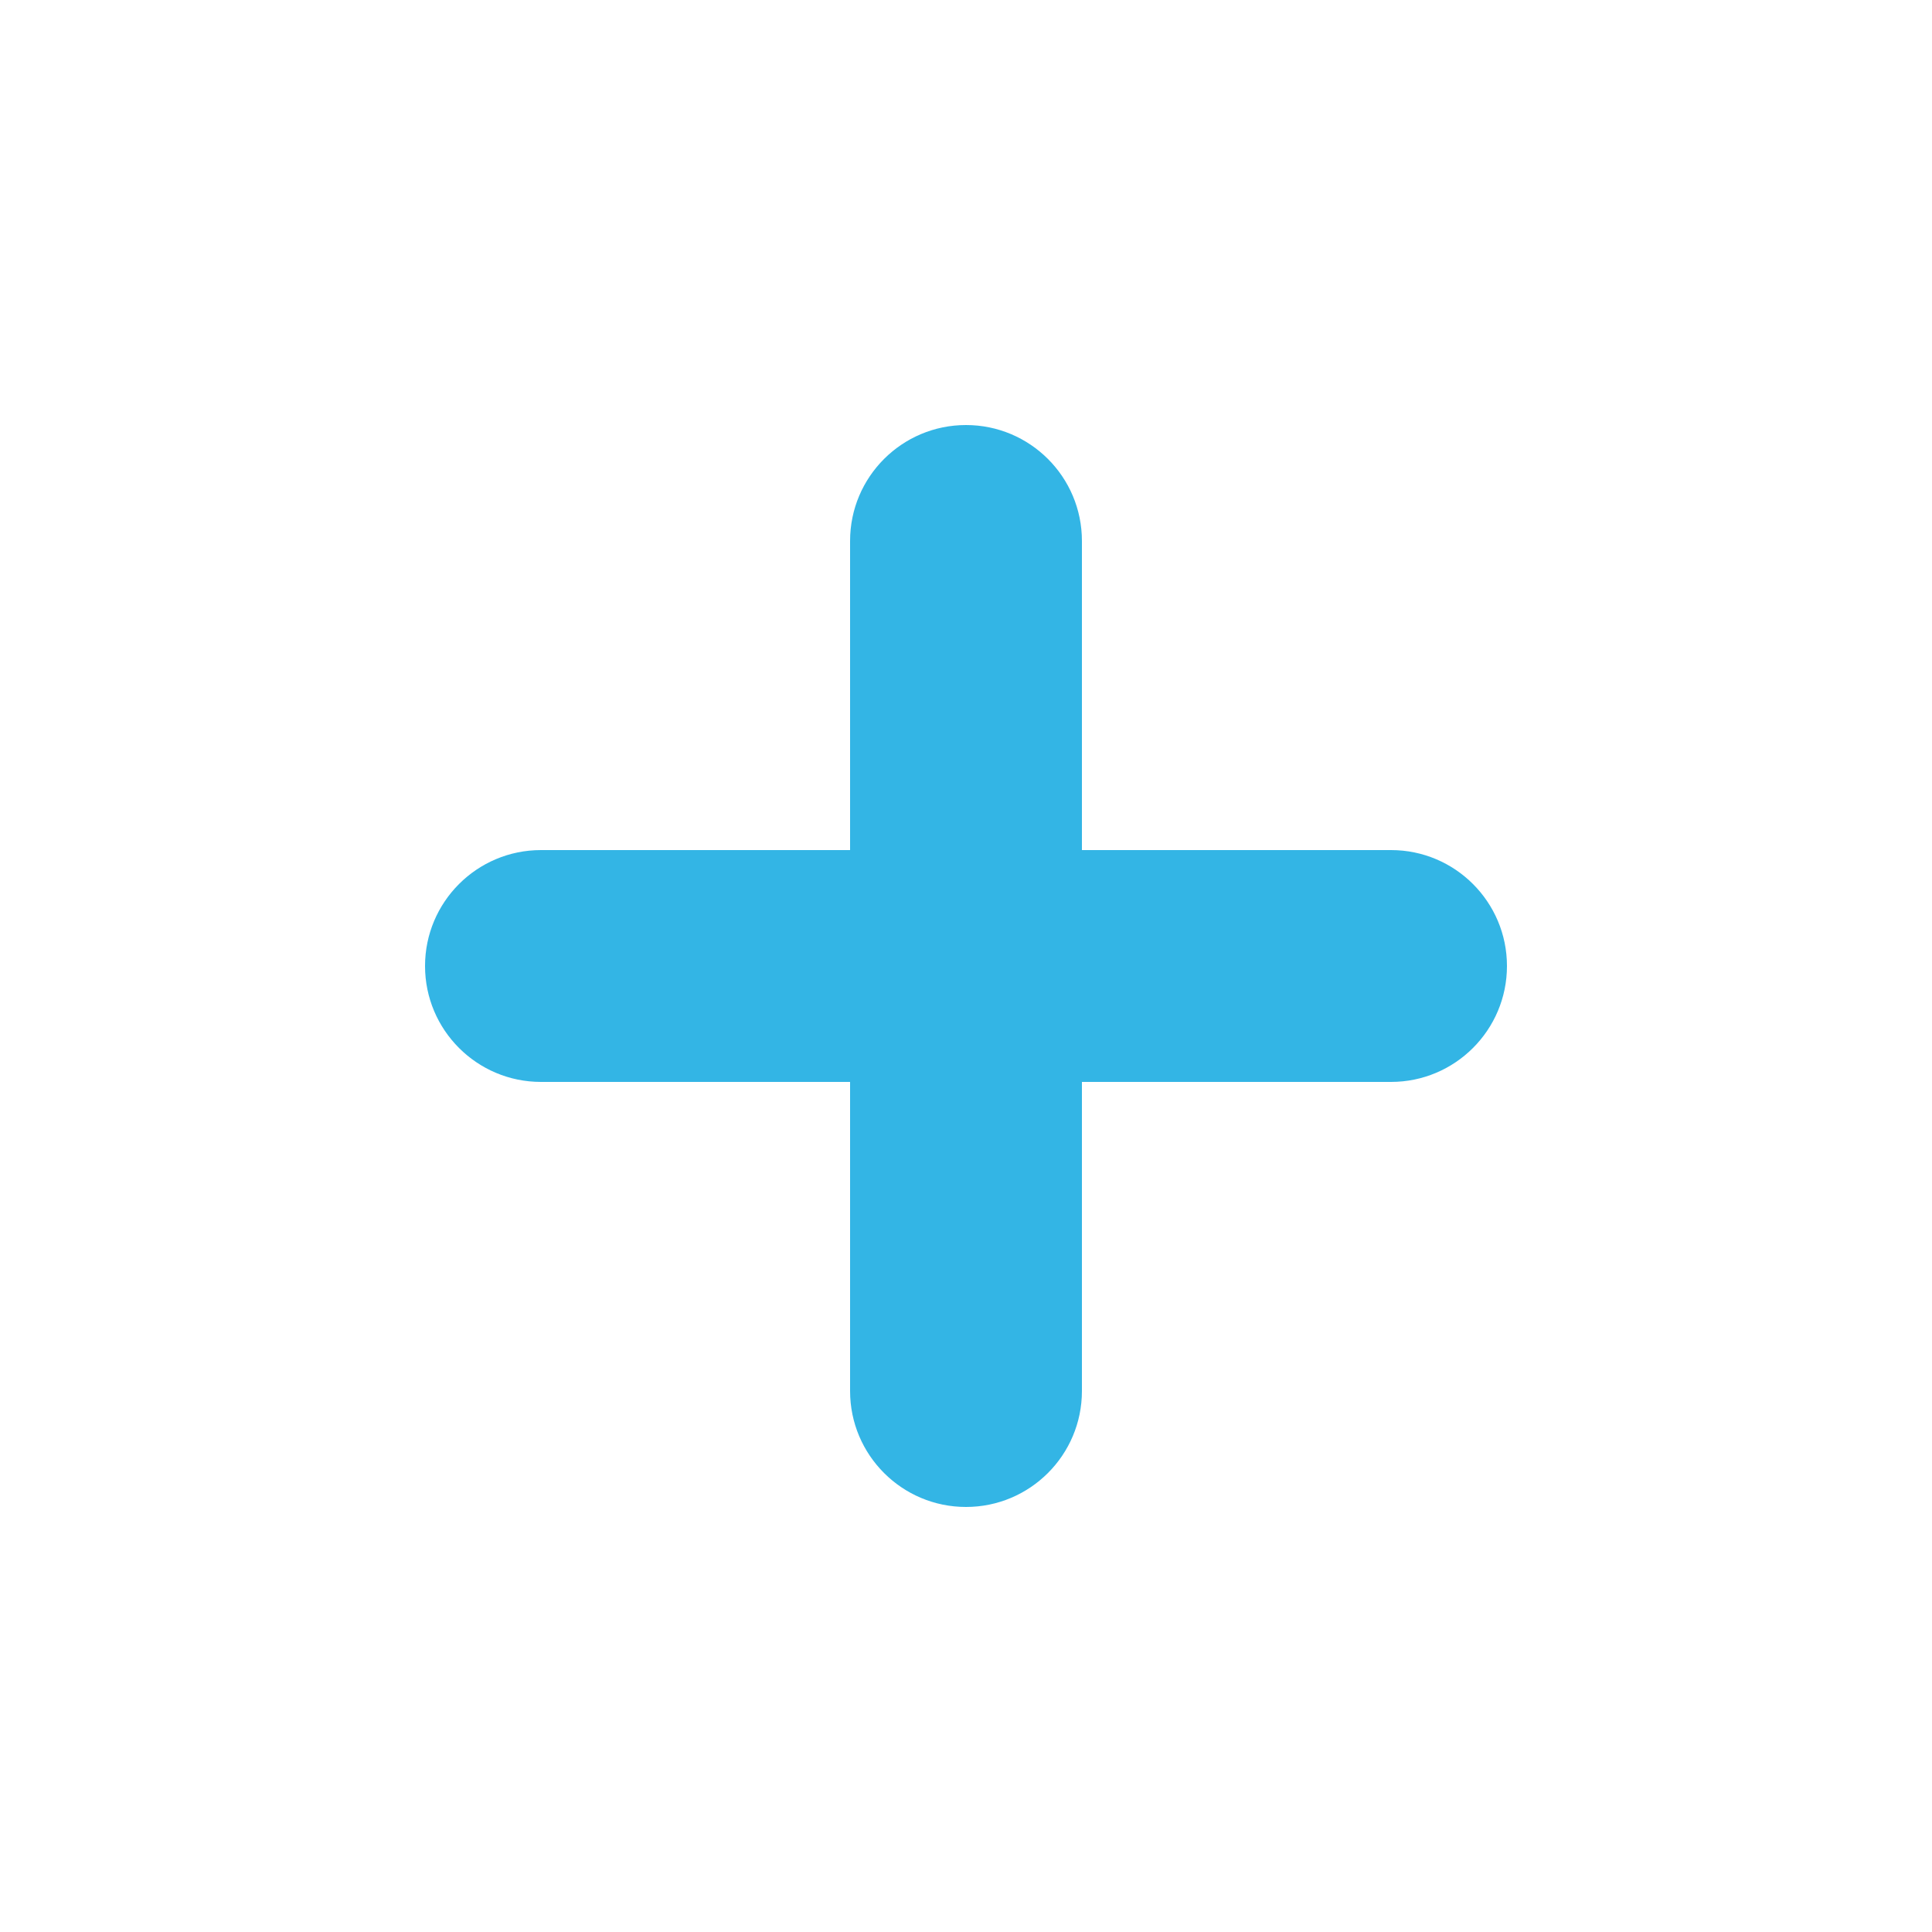 <?xml version="1.0" encoding="utf-8"?>
<!-- Generator: Adobe Illustrator 15.1.0, SVG Export Plug-In . SVG Version: 6.00 Build 0)  -->
<!DOCTYPE svg PUBLIC "-//W3C//DTD SVG 1.1//EN" "http://www.w3.org/Graphics/SVG/1.1/DTD/svg11.dtd">
<svg version="1.1" id="Layer_1" xmlns="http://www.w3.org/2000/svg" xmlns:xlink="http://www.w3.org/1999/xlink" x="0px" y="0px"
	 width="100%" height="100%" viewBox="0 0 25 25" enable-background="new 0 0 25 25" xml:space="preserve">
<path fill="#33B5E5" d="M18,11h-4V7c0-0.829-0.672-1.5-1.5-1.5S11,6.171,11,7v4H7c-0.828,0-1.5,0.672-1.5,1.5S6.172,14,7,14h4v4
	c0,0.828,0.672,1.5,1.5,1.5S14,18.828,14,18v-4h4c0.828,0,1.5-0.672,1.5-1.5S18.828,11,18,11z"/>
</svg>
